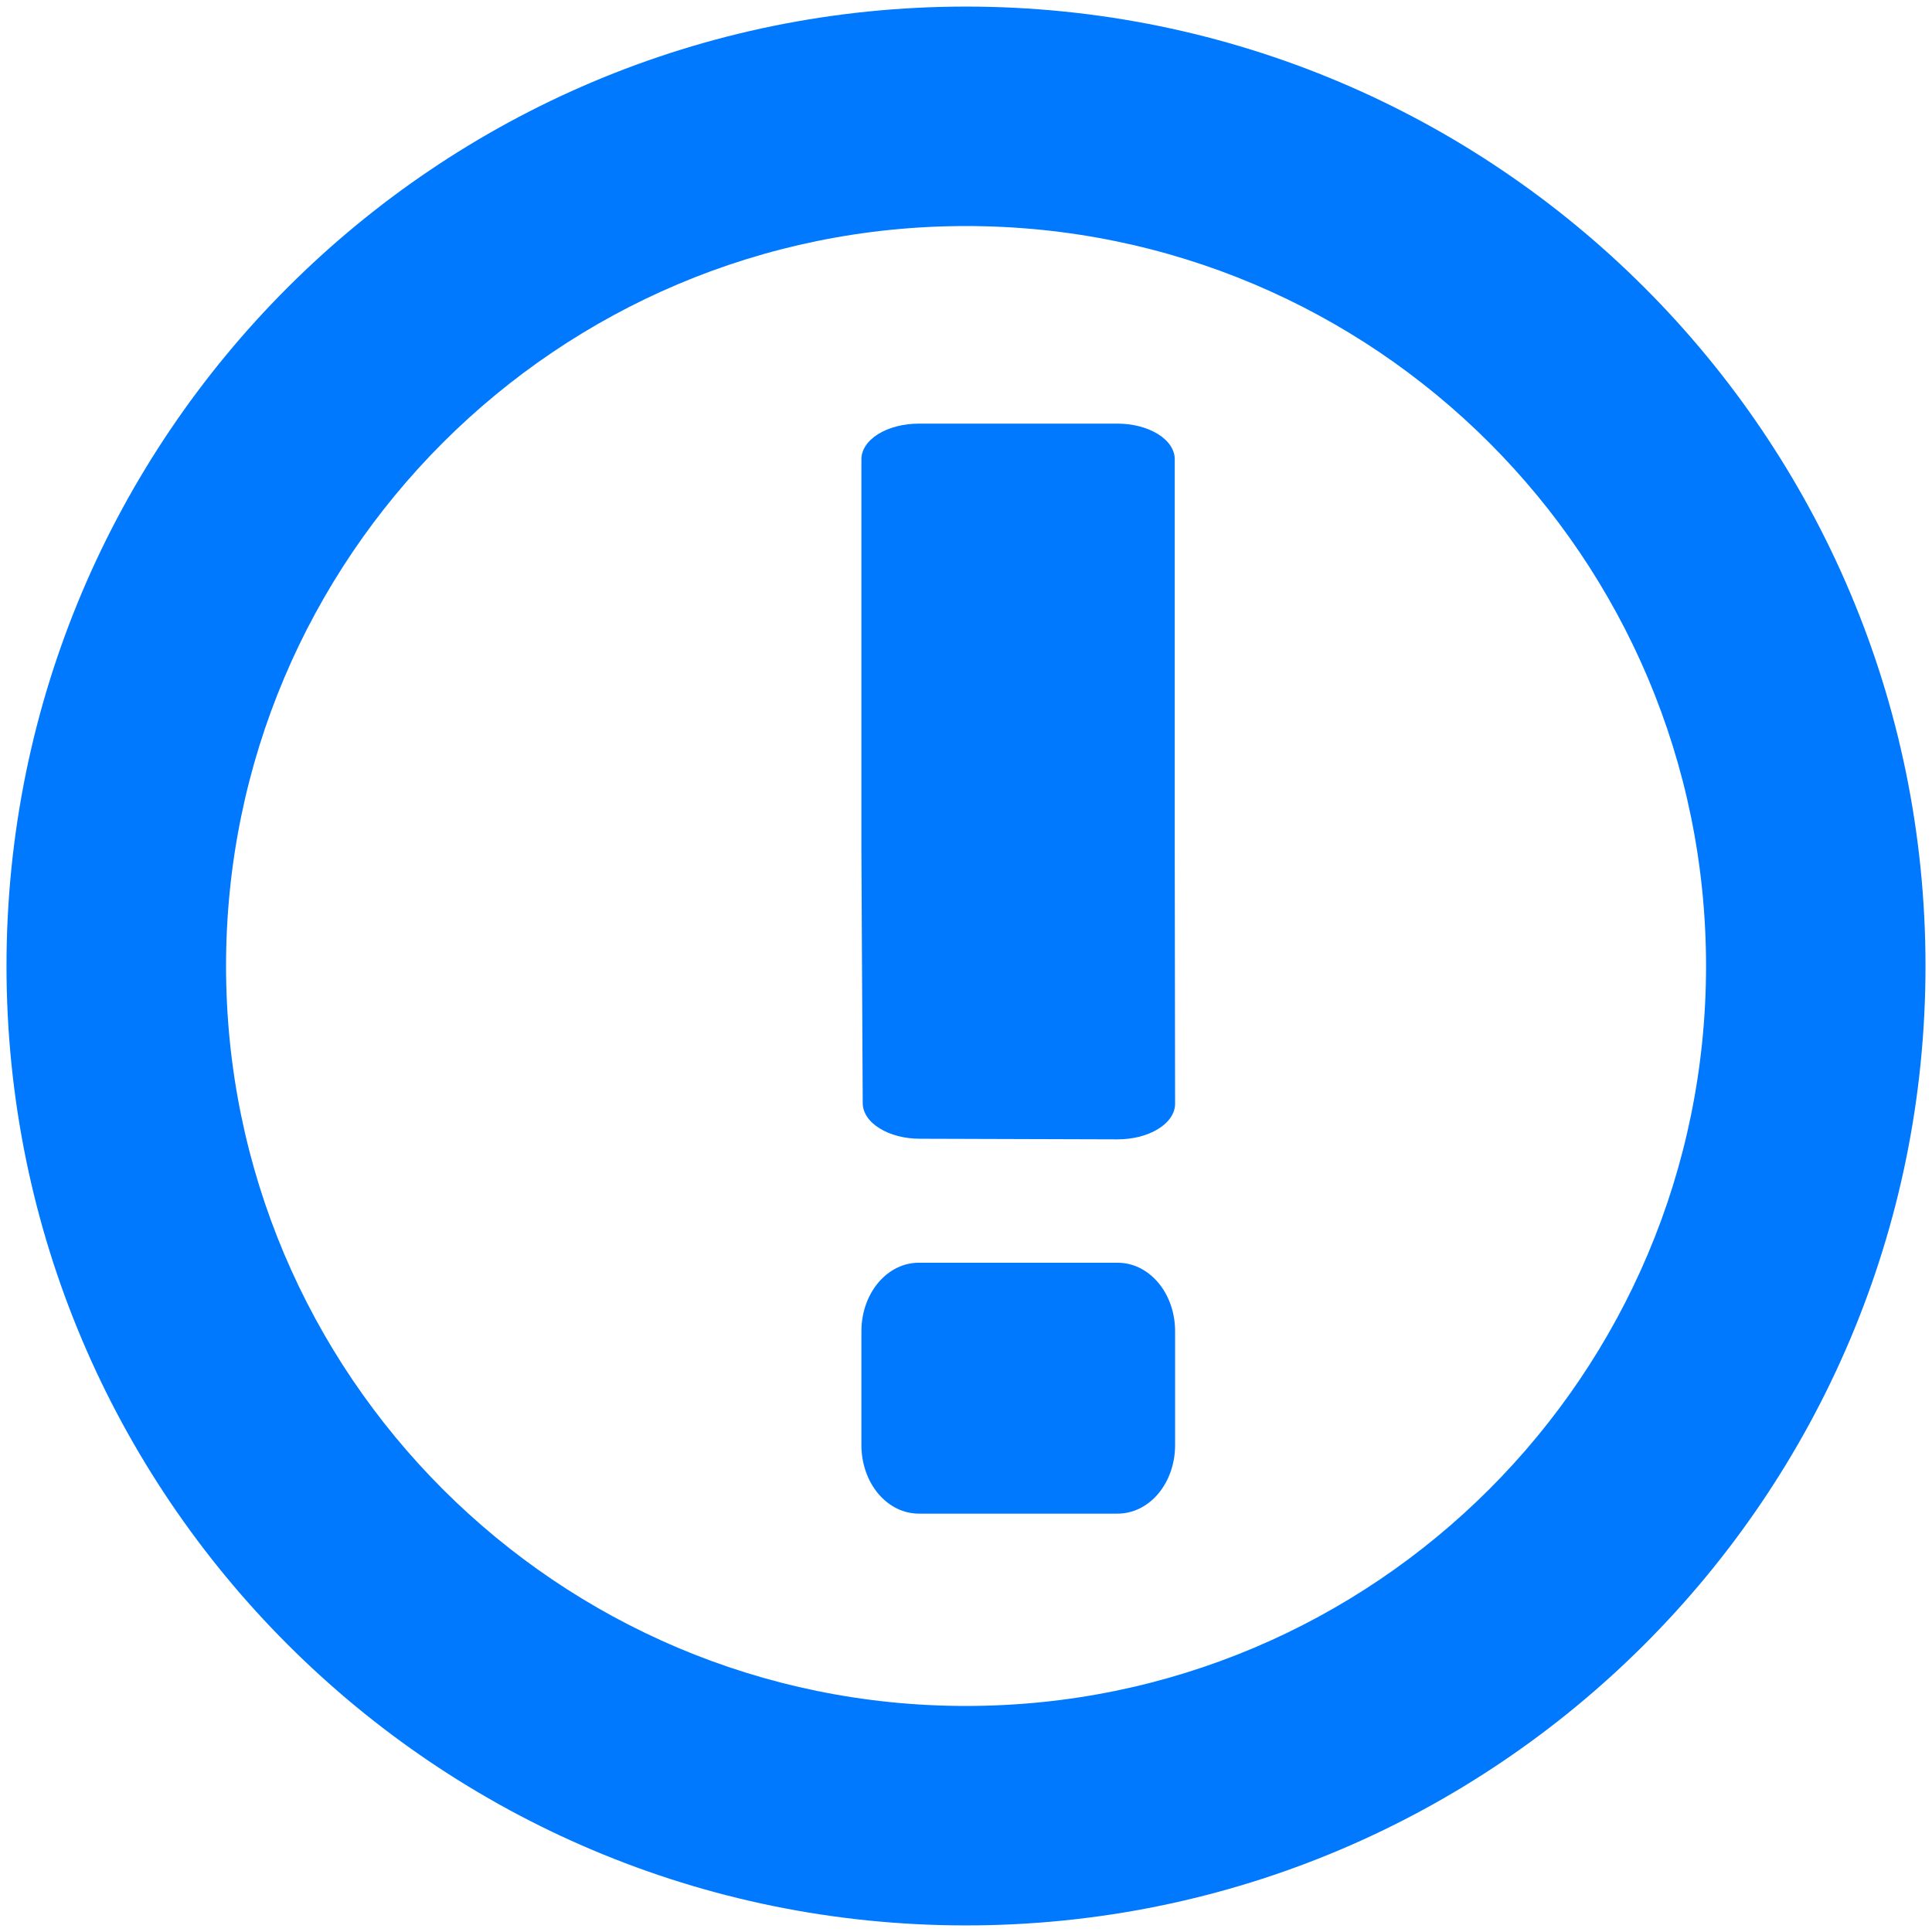 <svg xmlns="http://www.w3.org/2000/svg" xmlns:xlink="http://www.w3.org/1999/xlink" width="22" height="22" version="1.1"><g><path fill="#0079fe" fill-rule="nonzero" stroke="none" d="M 11 0.075 C 4.966 0.075 0.074 4.966 0.074 11 C 0.074 17.034 4.966 21.925 11 21.925 C 17.034 21.925 21.926 17.034 21.926 11 C 21.926 4.966 17.034 0.075 11 0.075 Z M 11 19.426 C 6.347 19.426 2.574 15.653 2.574 11 C 2.574 6.346 6.347 2.574 11 2.574 C 15.654 2.574 19.427 6.346 19.427 11 C 19.427 15.653 15.654 19.426 11 19.426 Z M 13.381 12.568 L 13.377 9.677 L 13.377 5.229 C 13.377 5.126 13.313 5.022 13.186 4.943 C 13.058 4.864 12.892 4.824 12.725 4.824 L 10.462 4.824 C 10.295 4.824 10.127 4.864 10 4.943 C 9.873 5.022 9.809 5.126 9.809 5.229 L 9.809 9.709 L 9.824 12.563 C 9.825 12.666 9.888 12.769 10.015 12.848 C 10.141 12.927 10.308 12.967 10.474 12.967 L 12.725 12.974 C 12.893 12.974 13.061 12.935 13.189 12.855 C 13.317 12.776 13.381 12.672 13.381 12.568 Z M 13.381 16.457 L 13.381 15.158 C 13.381 14.959 13.317 14.759 13.19 14.607 C 13.062 14.455 12.895 14.379 12.727 14.379 L 10.462 14.379 C 10.295 14.379 10.128 14.455 10 14.607 C 9.873 14.759 9.809 14.959 9.809 15.158 L 9.809 16.457 C 9.809 16.656 9.873 16.856 10 17.008 C 10.128 17.16 10.295 17.236 10.462 17.236 L 12.727 17.236 C 12.894 17.236 13.062 17.16 13.19 17.008 C 13.317 16.856 13.381 16.656 13.381 16.457 Z" transform="matrix(1 0 0 1 -24 -443 ) matrix(1 0 0 1 24 443 )"/></g></svg>